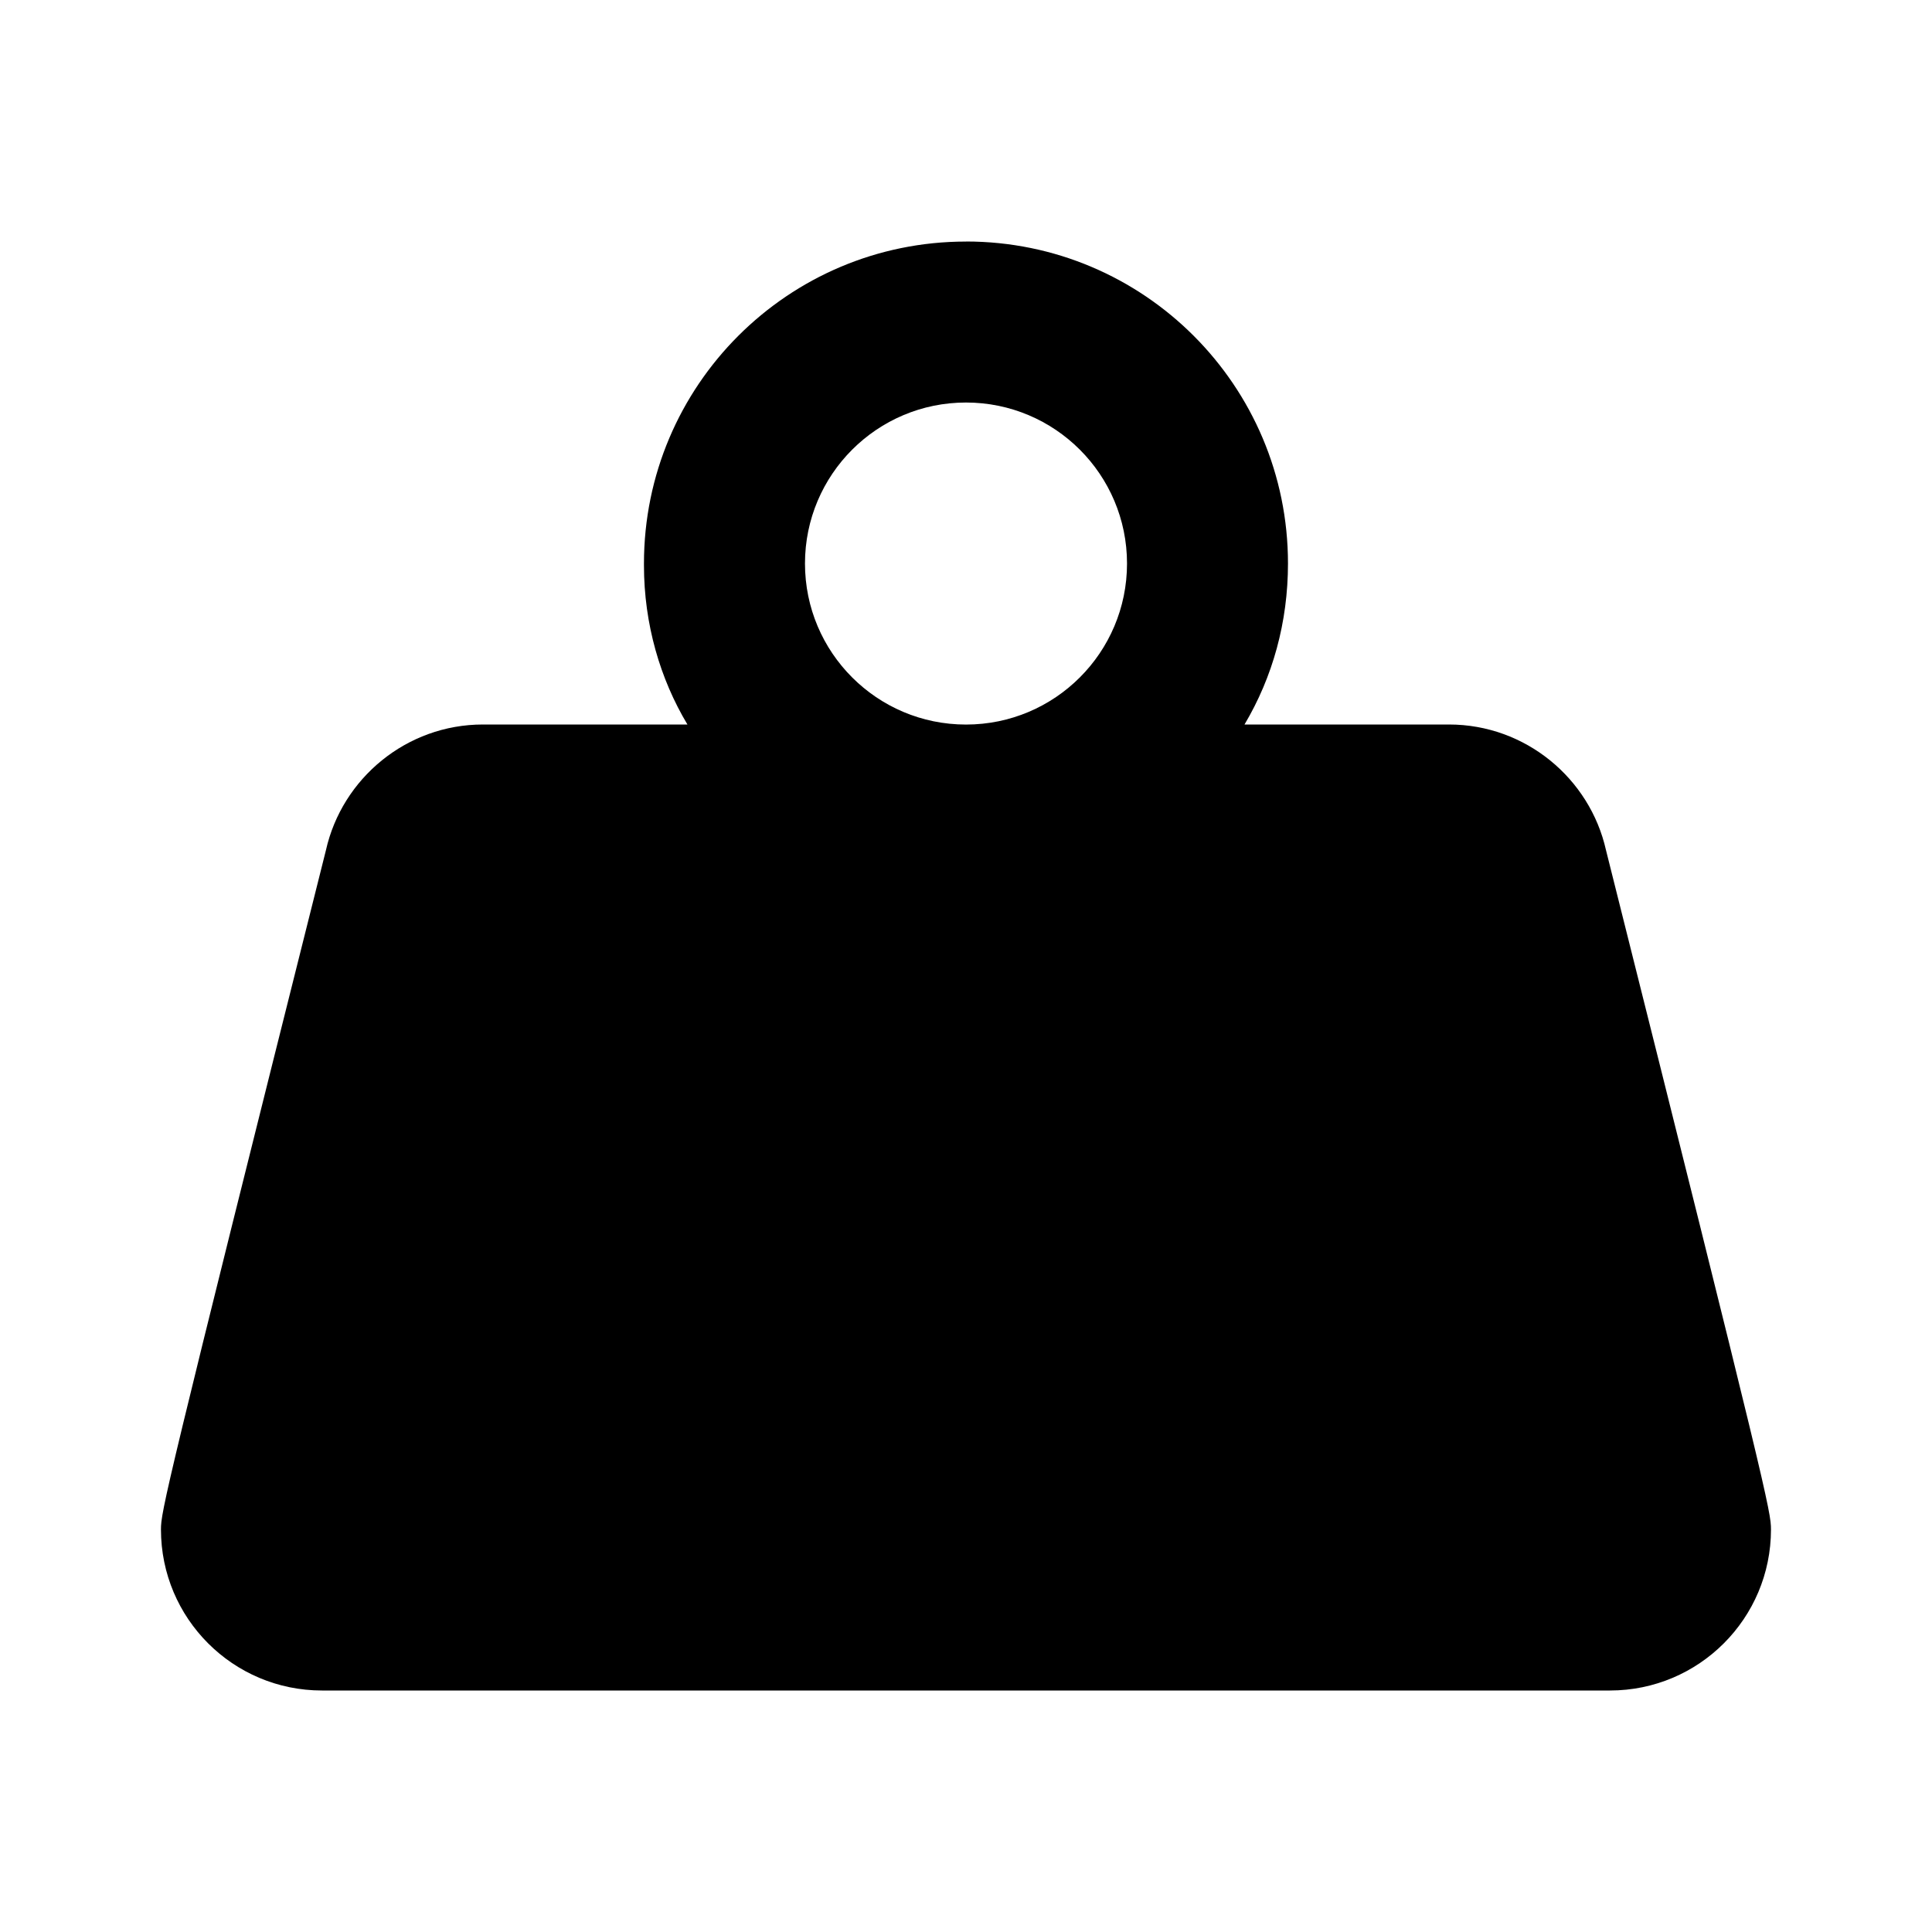 <!-- Generated by IcoMoon.io -->
<svg version="1.1" xmlns="http://www.w3.org/2000/svg" width="32" height="32" viewBox="0 0 32 32">
<title>weight</title>
<path d="M16 4c2.946 0 5.333 2.388 5.333 5.333v0c0 0.973-0.253 1.88-0.72 2.667h3.387c1.267 0 2.333 0.893 2.6 2.080 2.68 10.68 2.733 10.96 2.733 11.253 0 1.473-1.194 2.667-2.667 2.667h-21.333c-1.473 0-2.667-1.194-2.667-2.667v0c0-0.293 0.053-0.573 2.733-11.253 0.267-1.187 1.333-2.080 2.6-2.080h3.387c-0.452-0.754-0.72-1.664-0.72-2.636 0-0.011 0-0.021 0-0.032v0.002c0-2.946 2.388-5.333 5.333-5.333v0M16 6.667c-1.473 0-2.667 1.194-2.667 2.667v0c0 1.473 1.194 2.667 2.667 2.667v0c1.473 0 2.667-1.194 2.667-2.667v0c0-1.473-1.194-2.667-2.667-2.667v0z"></path>
</svg>
